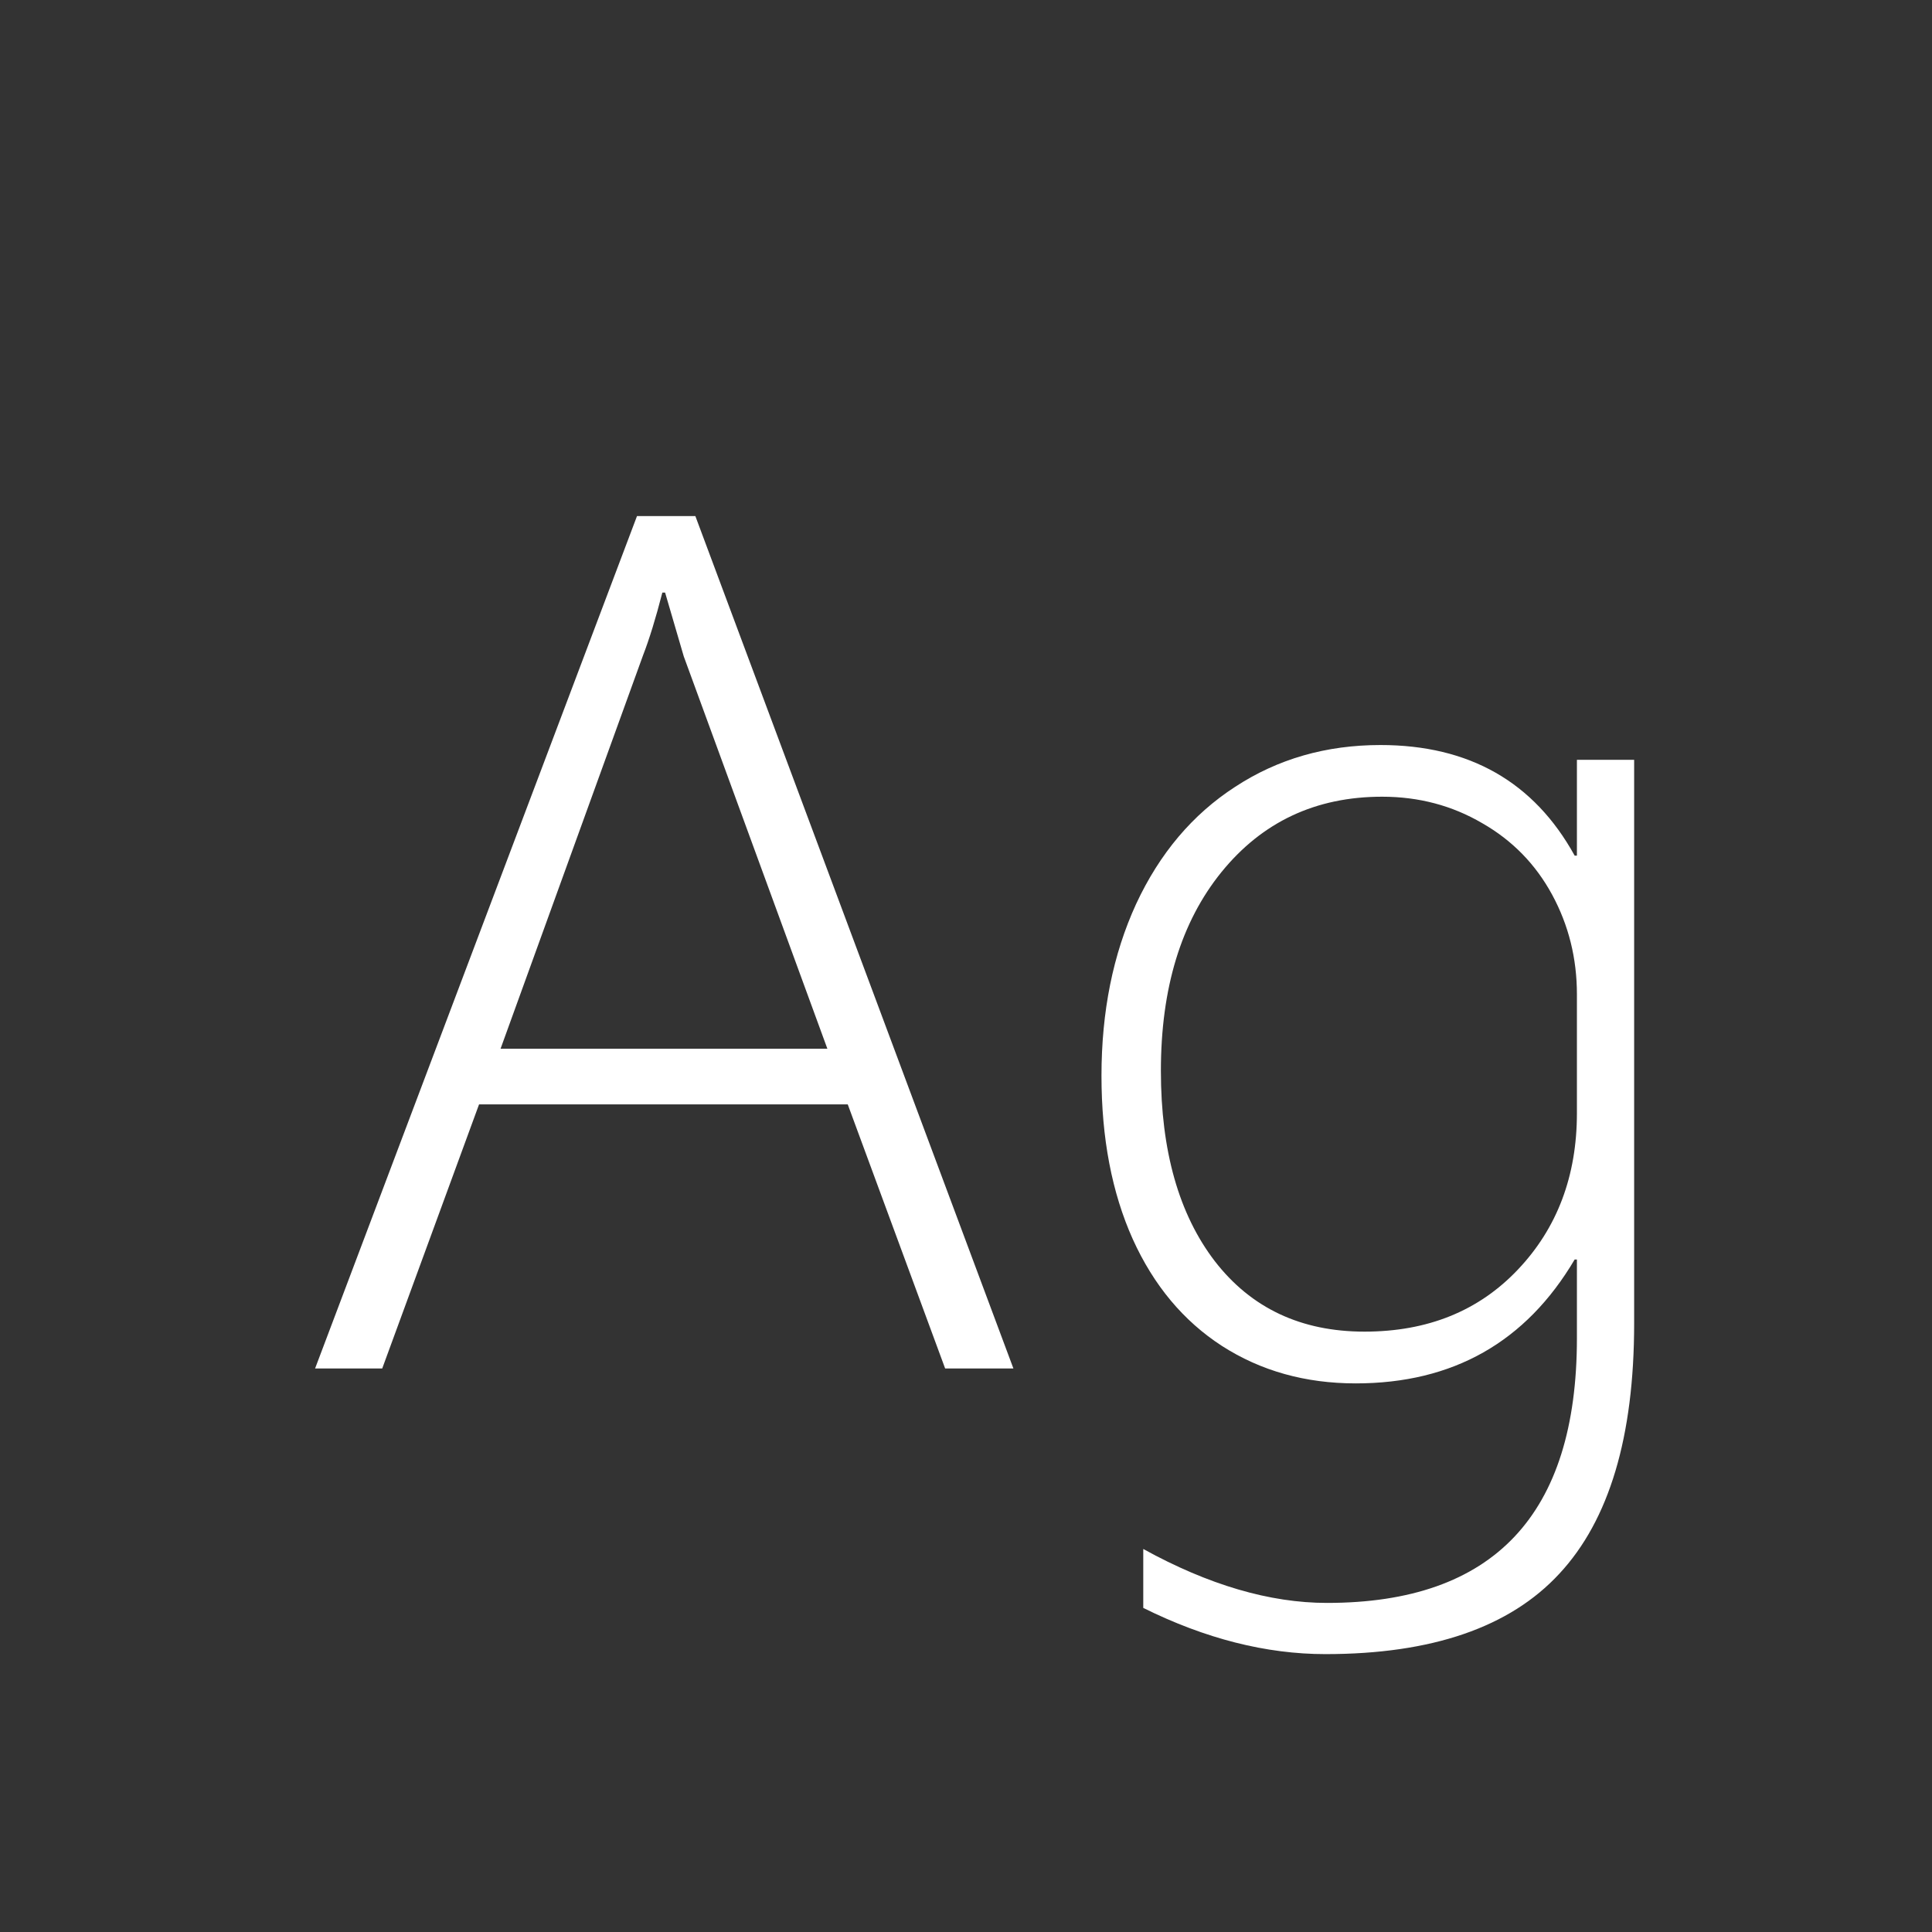 <svg width="24" height="24" viewBox="0 0 24 24" fill="none" xmlns="http://www.w3.org/2000/svg">
<rect x="0" y="0" width="24" height="24" fill="#333333" stroke="none"/>
<path d="M11.741 17L10.531 13.719H5.951L4.748 17H3.914L7.913 6.411H8.638L12.589 17H11.741ZM8.262 7.361H8.228C8.146 7.68 8.066 7.94 7.988 8.141L6.218 13.028H10.278L8.494 8.154L8.262 7.361ZM20.3 16.439C20.3 17.848 19.99 18.884 19.37 19.55C18.755 20.215 17.787 20.548 16.465 20.548C15.727 20.548 14.972 20.356 14.202 19.974V19.242C15.013 19.689 15.774 19.912 16.485 19.912C18.554 19.912 19.589 18.816 19.589 16.624V15.646H19.561C18.955 16.672 18.049 17.185 16.841 17.185C16.216 17.185 15.663 17.03 15.18 16.72C14.701 16.41 14.332 15.968 14.072 15.394C13.812 14.815 13.683 14.138 13.683 13.363C13.683 12.566 13.826 11.855 14.113 11.23C14.405 10.602 14.815 10.116 15.344 9.774C15.872 9.428 16.474 9.255 17.148 9.255C18.251 9.255 19.056 9.713 19.561 10.629H19.589V9.439H20.3V16.439ZM19.589 12.352C19.589 11.905 19.486 11.492 19.281 11.114C19.076 10.736 18.787 10.44 18.413 10.226C18.039 10.007 17.625 9.897 17.169 9.897C16.344 9.897 15.679 10.21 15.173 10.834C14.671 11.454 14.421 12.276 14.421 13.302C14.421 14.295 14.644 15.084 15.091 15.667C15.542 16.25 16.162 16.542 16.95 16.542C17.734 16.542 18.37 16.285 18.857 15.77C19.345 15.255 19.589 14.607 19.589 13.828V12.352Z" fill="white"/>
</svg>
